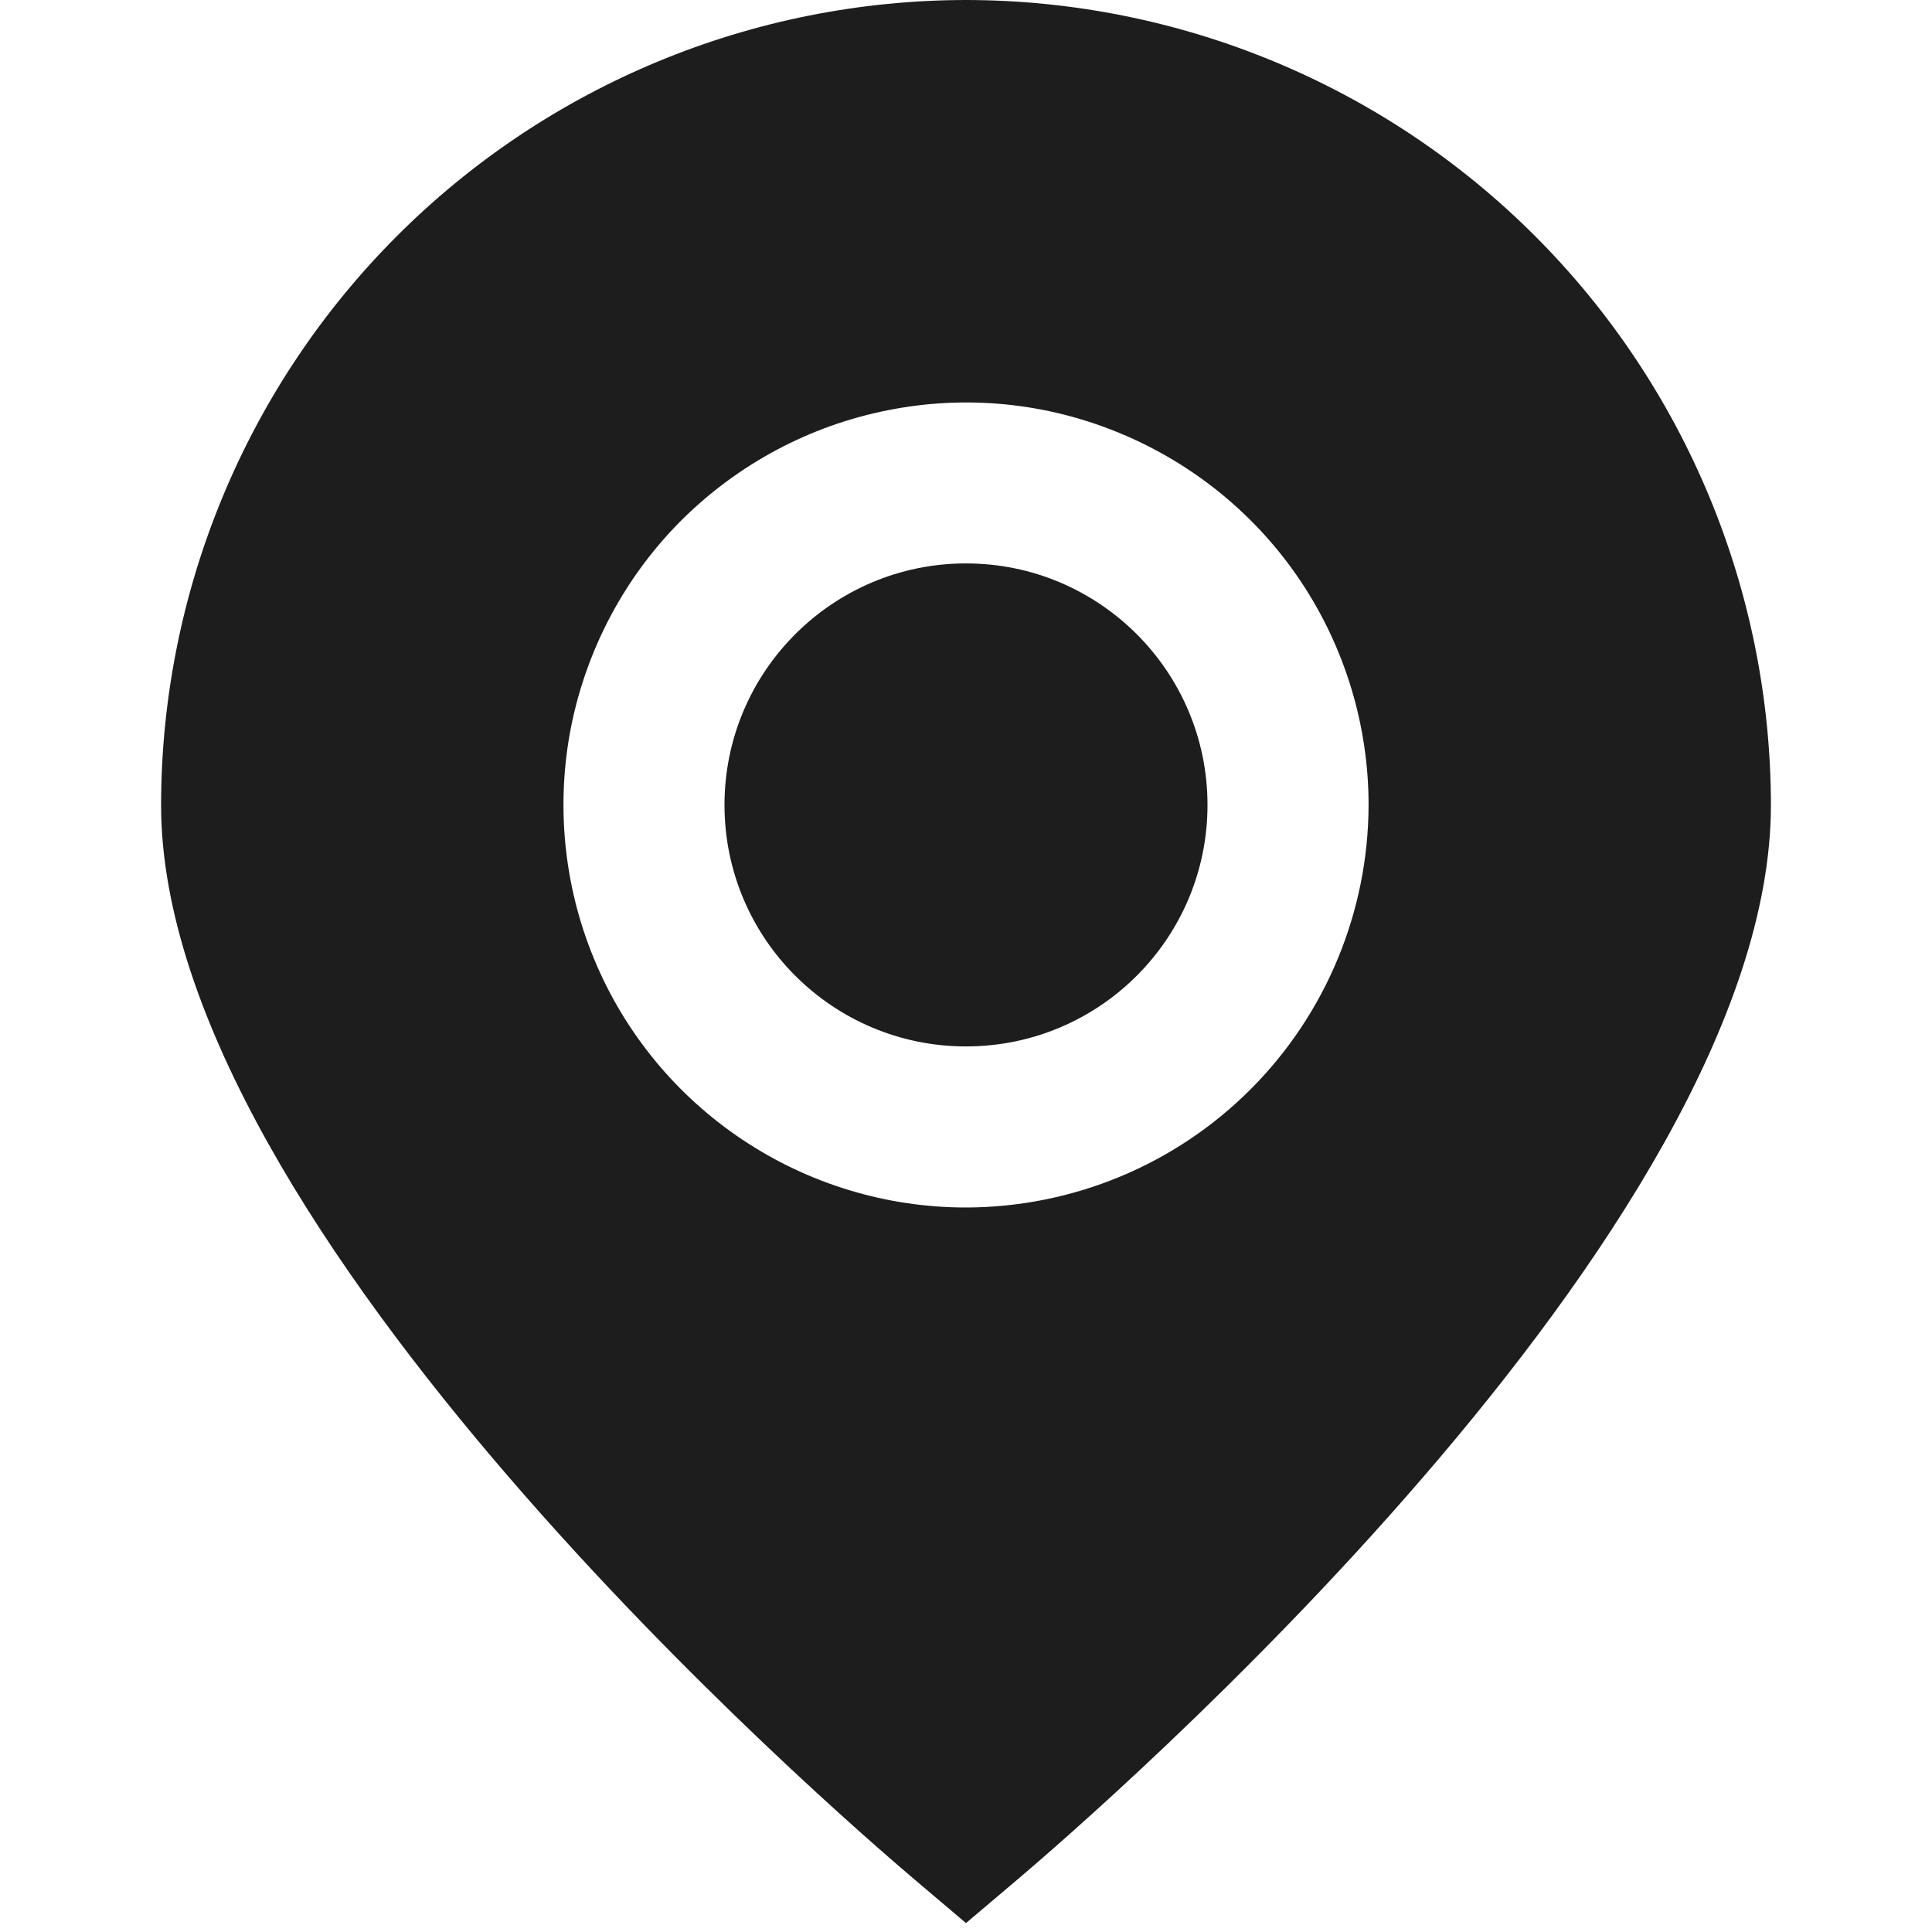 <svg width="8" height="8" viewBox="0 0 8 8" fill="none" xmlns="http://www.w3.org/2000/svg">
<g clip-path="url(#clip0_958_2990)">
<path d="M4 0C3.116 0.001 2.269 0.352 1.644 0.977C1.019 1.602 0.668 2.45 0.667 3.333C0.667 5.094 3.467 7.511 3.785 7.781L4 7.963L4.215 7.781C4.533 7.511 7.333 5.094 7.333 3.333C7.332 2.45 6.981 1.602 6.356 0.977C5.731 0.352 4.884 0.001 4 0ZM4 5C3.67 5 3.348 4.902 3.074 4.719C2.8 4.536 2.586 4.276 2.46 3.971C2.334 3.667 2.301 3.331 2.365 3.008C2.43 2.685 2.588 2.388 2.821 2.155C3.055 1.922 3.352 1.763 3.675 1.699C3.998 1.634 4.333 1.667 4.638 1.794C4.942 1.92 5.203 2.133 5.386 2.407C5.569 2.681 5.667 3.004 5.667 3.333C5.666 3.775 5.49 4.199 5.178 4.511C4.865 4.824 4.442 4.999 4 5Z" fill="#1D1D1D"/>
<path d="M4 4.333C4.552 4.333 5 3.886 5 3.333C5 2.781 4.552 2.333 4 2.333C3.448 2.333 3 2.781 3 3.333C3 3.886 3.448 4.333 4 4.333Z" fill="#1D1D1D"/>
</g>
<defs>
<clipPath id="clip0_958_2990">
<rect width="8" height="8" fill="white"/>
</clipPath>
</defs>
</svg>
